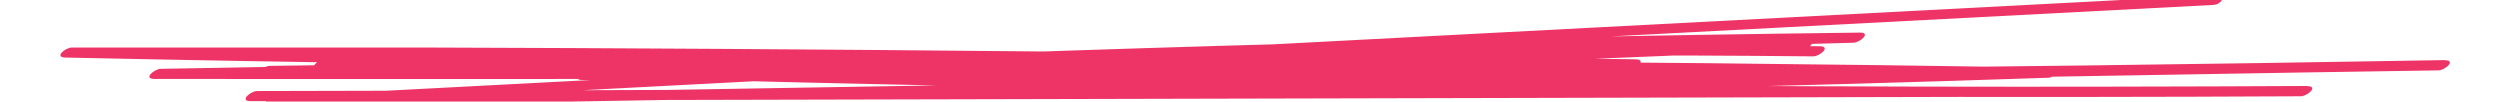 <svg id="Layer_2" data-name="Layer 2" xmlns="http://www.w3.org/2000/svg" viewBox="0 0 420.97 17.1"><defs><style>.cls-1{fill:#e36;}</style></defs><title>Artboard 3</title><path class="cls-1" d="M373.07-.83,117.89,12.51,46.12,16.27c-1,.05-2.55,1.71-.75,1.68l284.39-4.77,80.83-1.36,1.11-1.7q-121.43,2.1-242.89,1.93Q134,12,99.12,11.77l-.75,1.68q106.81-5,213.75-6.26l1.11-1.7Q209.14,8.6,105,10.26q-29.77.47-59.53.83l-1.11,1.7q116.94-1.59,233.9-.52,33.34.31,66.67.83L346,11.4c-78.62,2.69-157.29,3.44-235.95,3.75q-33.37.13-66.75.19L42.23,17l269.39-.64,75.83-.18,1.11-1.7Q258.43,15.17,128.31,12q-36.72-.9-73.43-2.1l-1.11,1.7q100-2.21,200-.47l1.11-1.7Q133.5,10.58,12.14,8L11,9.69q102.23-.14,204.46,1.14,29.41.37,58.83.86l1.11-1.7c-82.76,1.71-165.55,1.66-248.33,1.6L26,13.29,241.4,9.46l61.83-1.1L304,6.68q-79.81,4-159.74,3.8l-1.11,1.7q81-3.51,162.17-2.69c1.13,0,3.07-1.68,1.11-1.7Q225.31,7,144.24,10.48c-1.06,0-3.11,1.69-1.11,1.7q80.27.14,160.47-3.83c1.05-.05,2.55-1.71.75-1.68L88.93,10.5,27.1,11.59c-1.1,0-3.08,1.69-1.11,1.7,82.78.06,165.56.11,248.33-1.6,1.08,0,3.1-1.66,1.11-1.7Q173.22,8.3,71,8,41.57,8,12.14,8C11,8,9.06,9.65,11,9.69q121.34,2.59,242.72,1.44c1.1,0,3.09-1.66,1.11-1.7q-100-1.74-200,.47c-1.07,0-3.11,1.63-1.11,1.7q130,4.25,260.16,4.68,36.76.12,73.53-.07c1.12,0,3.07-1.7,1.11-1.7l-269.39.64-75.83.18c-1.12,0-3.06,1.7-1.11,1.7,78.69-.18,157.38-.37,236.05-2.08q33.33-.73,66.64-1.86c1.07,0,3.11-1.66,1.11-1.7q-116.94-1.83-233.89-1-33.34.24-66.68.7c-1.12,0-3.06,1.72-1.11,1.7q104.16-1.25,208.3-3.94,29.74-.77,59.47-1.66c1.09,0,3.08-1.72,1.11-1.7Q206,6.77,98.76,11.79c-1,0-2.56,1.67-.75,1.68q121.46.82,242.91-.62,34.83-.42,69.67-1c1.12,0,3.06-1.73,1.11-1.7L127.31,14.89,46.48,16.25l-.75,1.68L300.92,4.58,372.69.83c1.46-.08,2.39-1.77.38-1.66Z"/></svg>